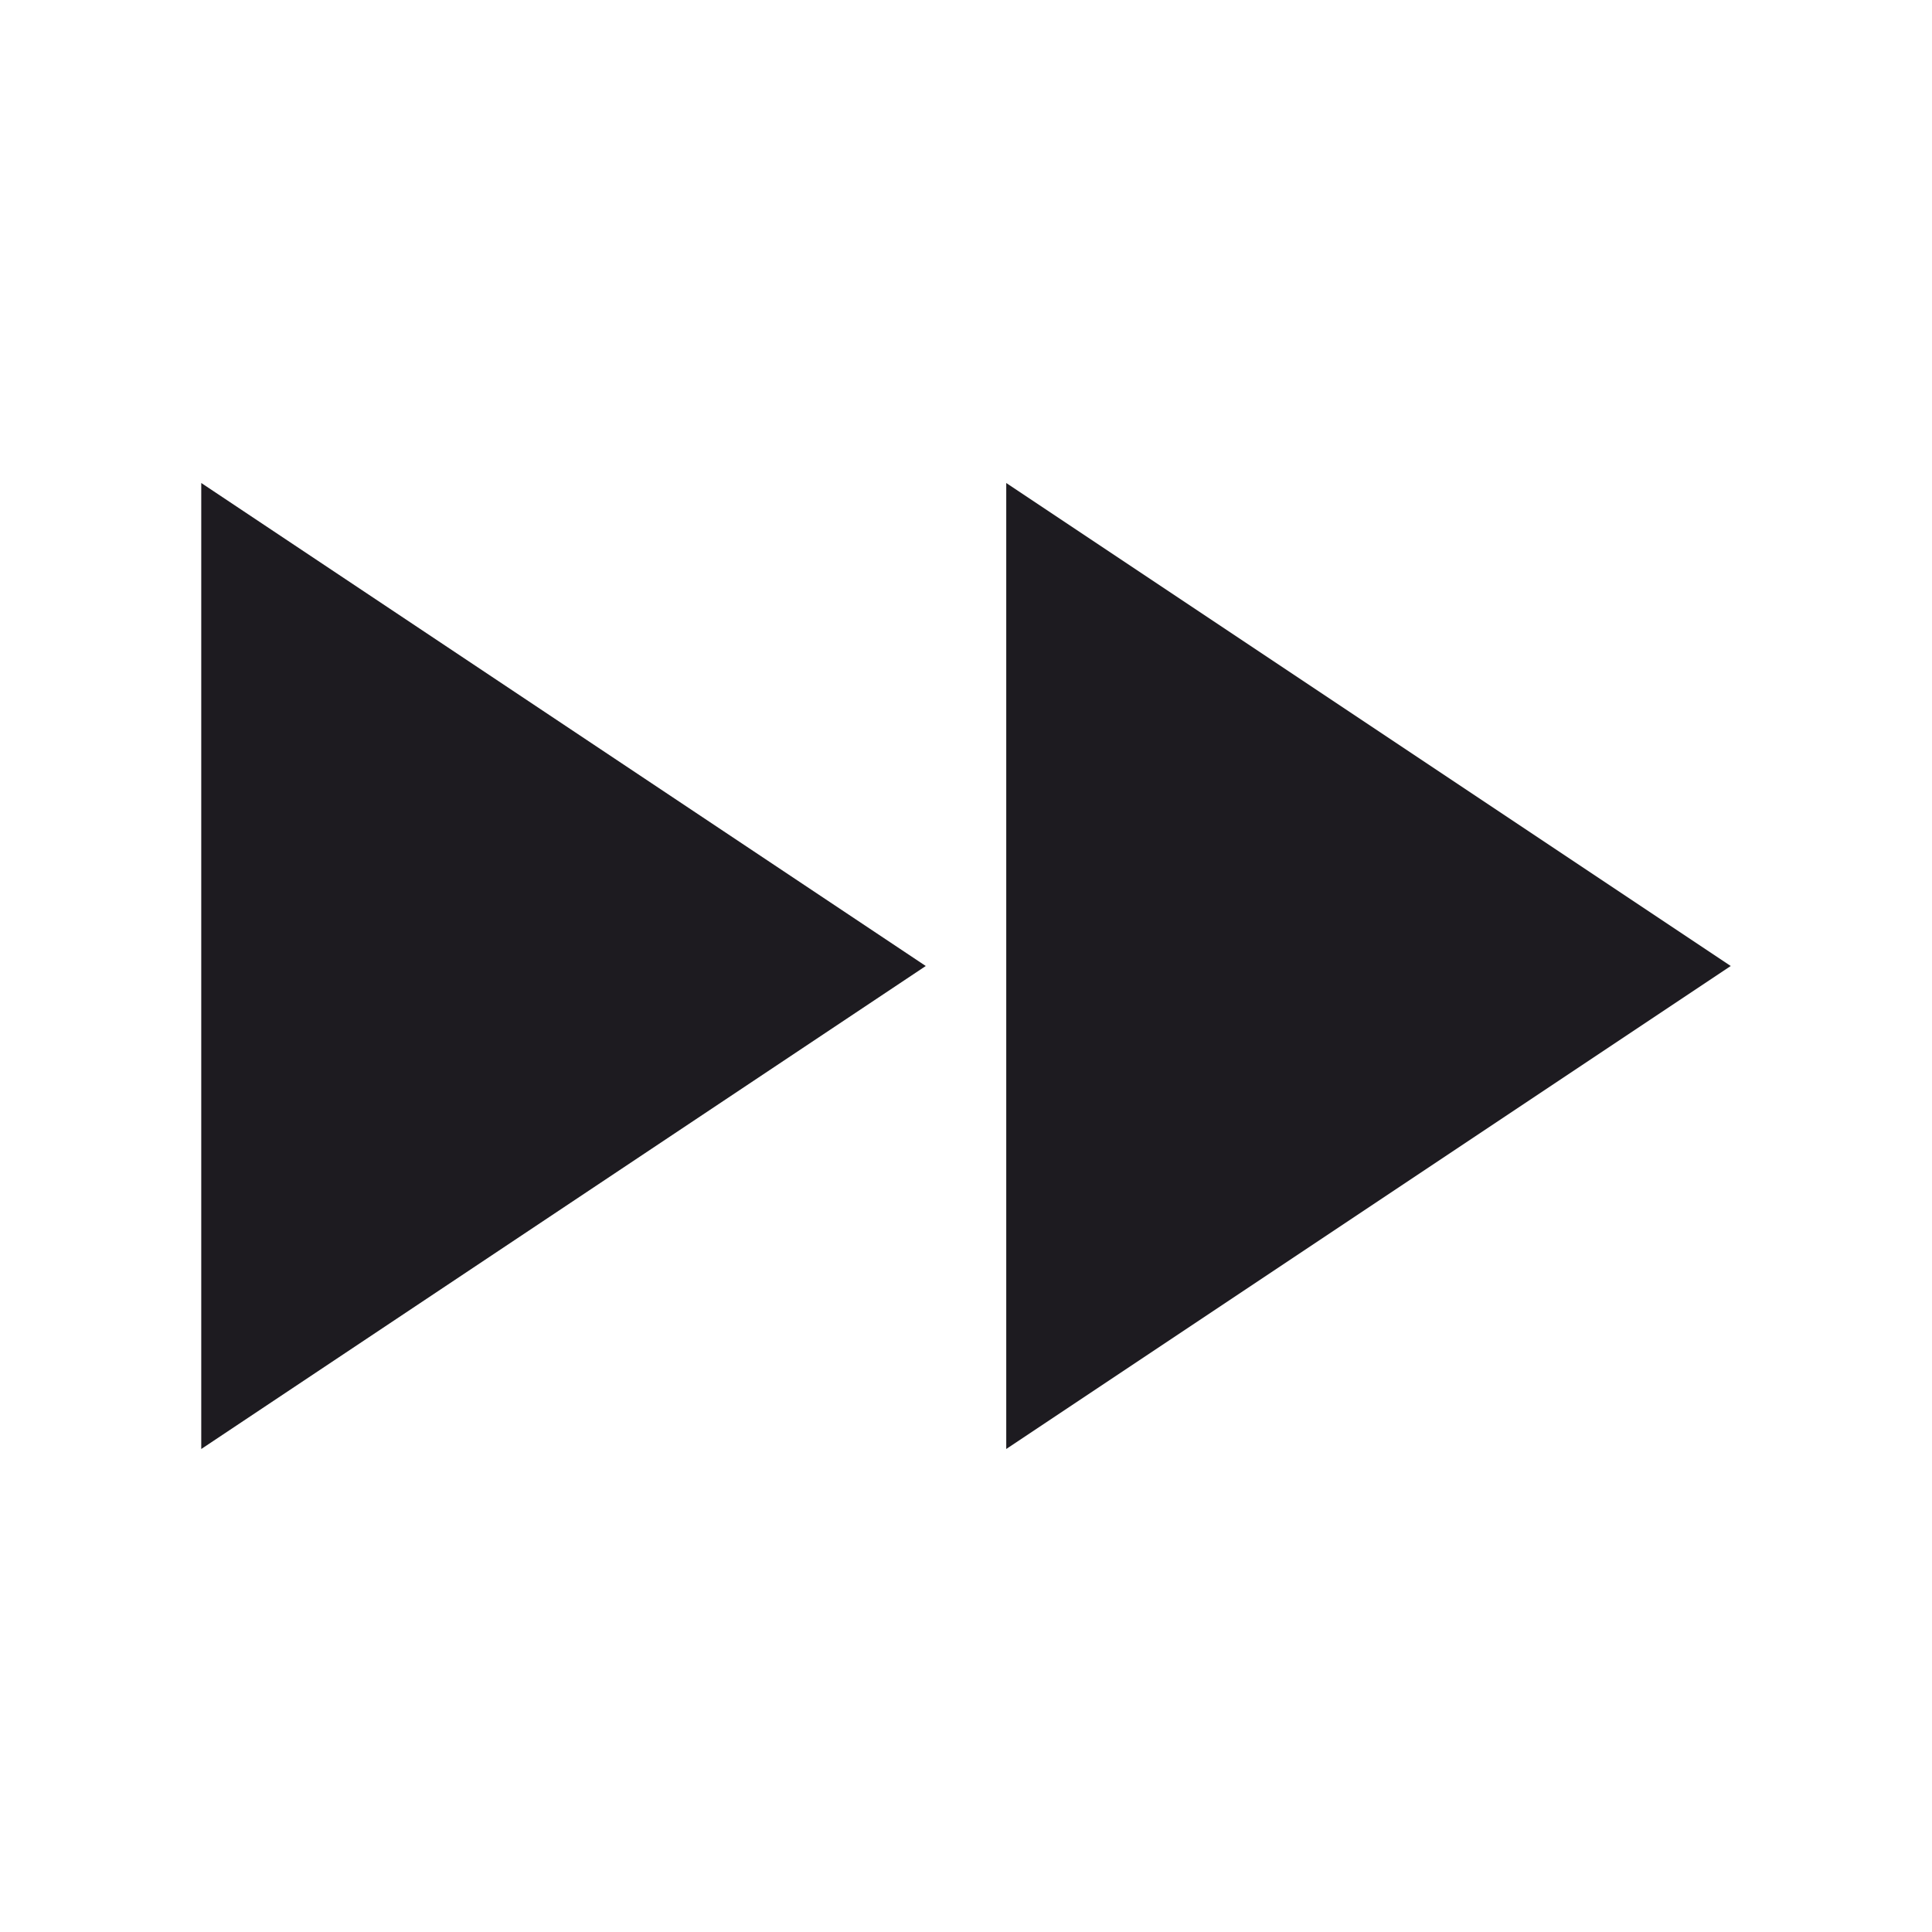<svg width="18" height="18" viewBox="0 0 18 18" fill="none" xmlns="http://www.w3.org/2000/svg">
<g id="fast_forward_filled">
<path id="icon" d="M1.875 13.5V4.5L8.625 9L1.875 13.5ZM9.375 13.5V4.5L16.125 9L9.375 13.5Z" fill="#1D1B20"/>
</g>
</svg>
